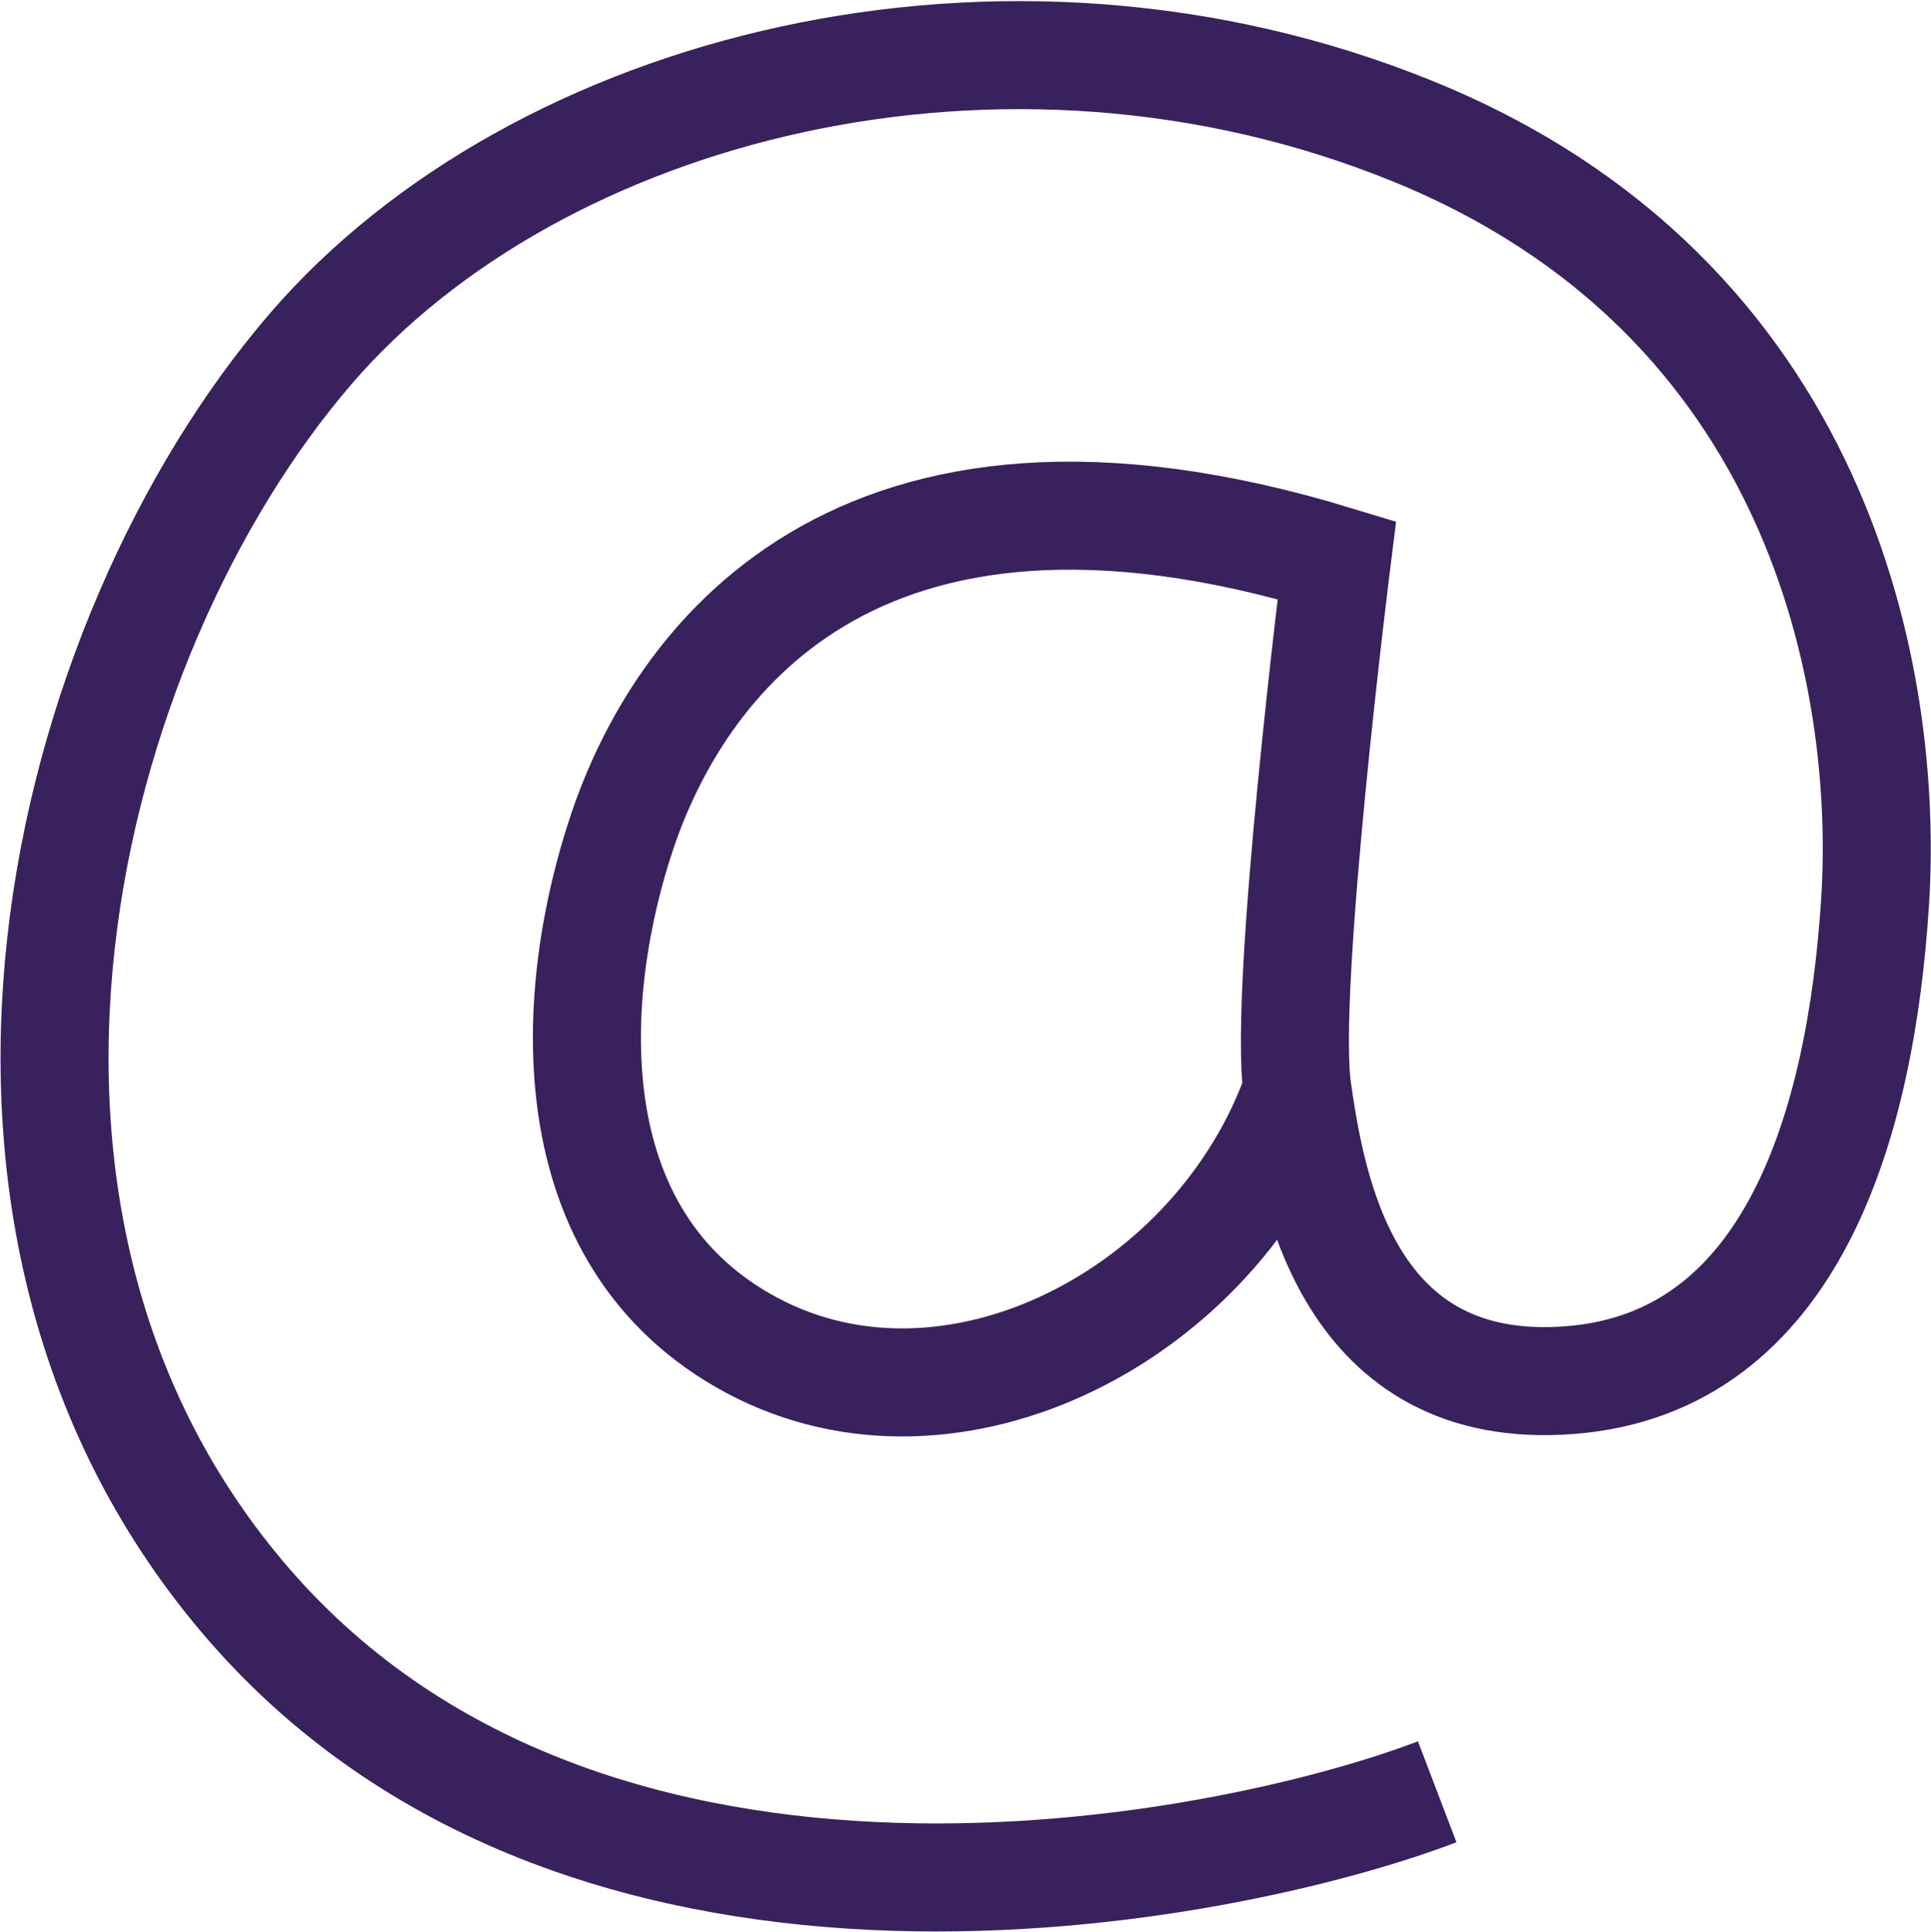 <svg xmlns="http://www.w3.org/2000/svg" width="44.693" height="44.703"><rect id="backgroundrect" width="100%" height="100%" x="0" y="0" fill="none" stroke="none"/>
  
<g class="currentLayer" style=""><title>Layer 1</title><g id="at-sign" class="selected" stroke="#38215C" stroke-opacity="1">
    <path id="Path_113" data-name="Path 113" d="M33.264,41.466 c-4.817,1.839 -19.518,4.85 -27.494,-4.324 C-1.949,28.253 1.404,14.801 7.187,8.076 c5.226,-6.074 16.029,-8.887 25.5,-5.044 S43.728,15.764 43.398,20.887 s-1.91,10.65 -7.059,11.052 s-5.98,-4.4 -6.312,-6.726 s0.914,-12.25 0.914,-12.25 c-11.3,-3.446 -15.279,2.56 -16.528,6.244 s-1.66,9.448 2.994,11.93 s10.8,-0.721 12.624,-5.925 " fill="none" stroke="#38215C" stroke-miterlimit="10" stroke-width="2.5" stroke-opacity="1"/>
  </g></g></svg>